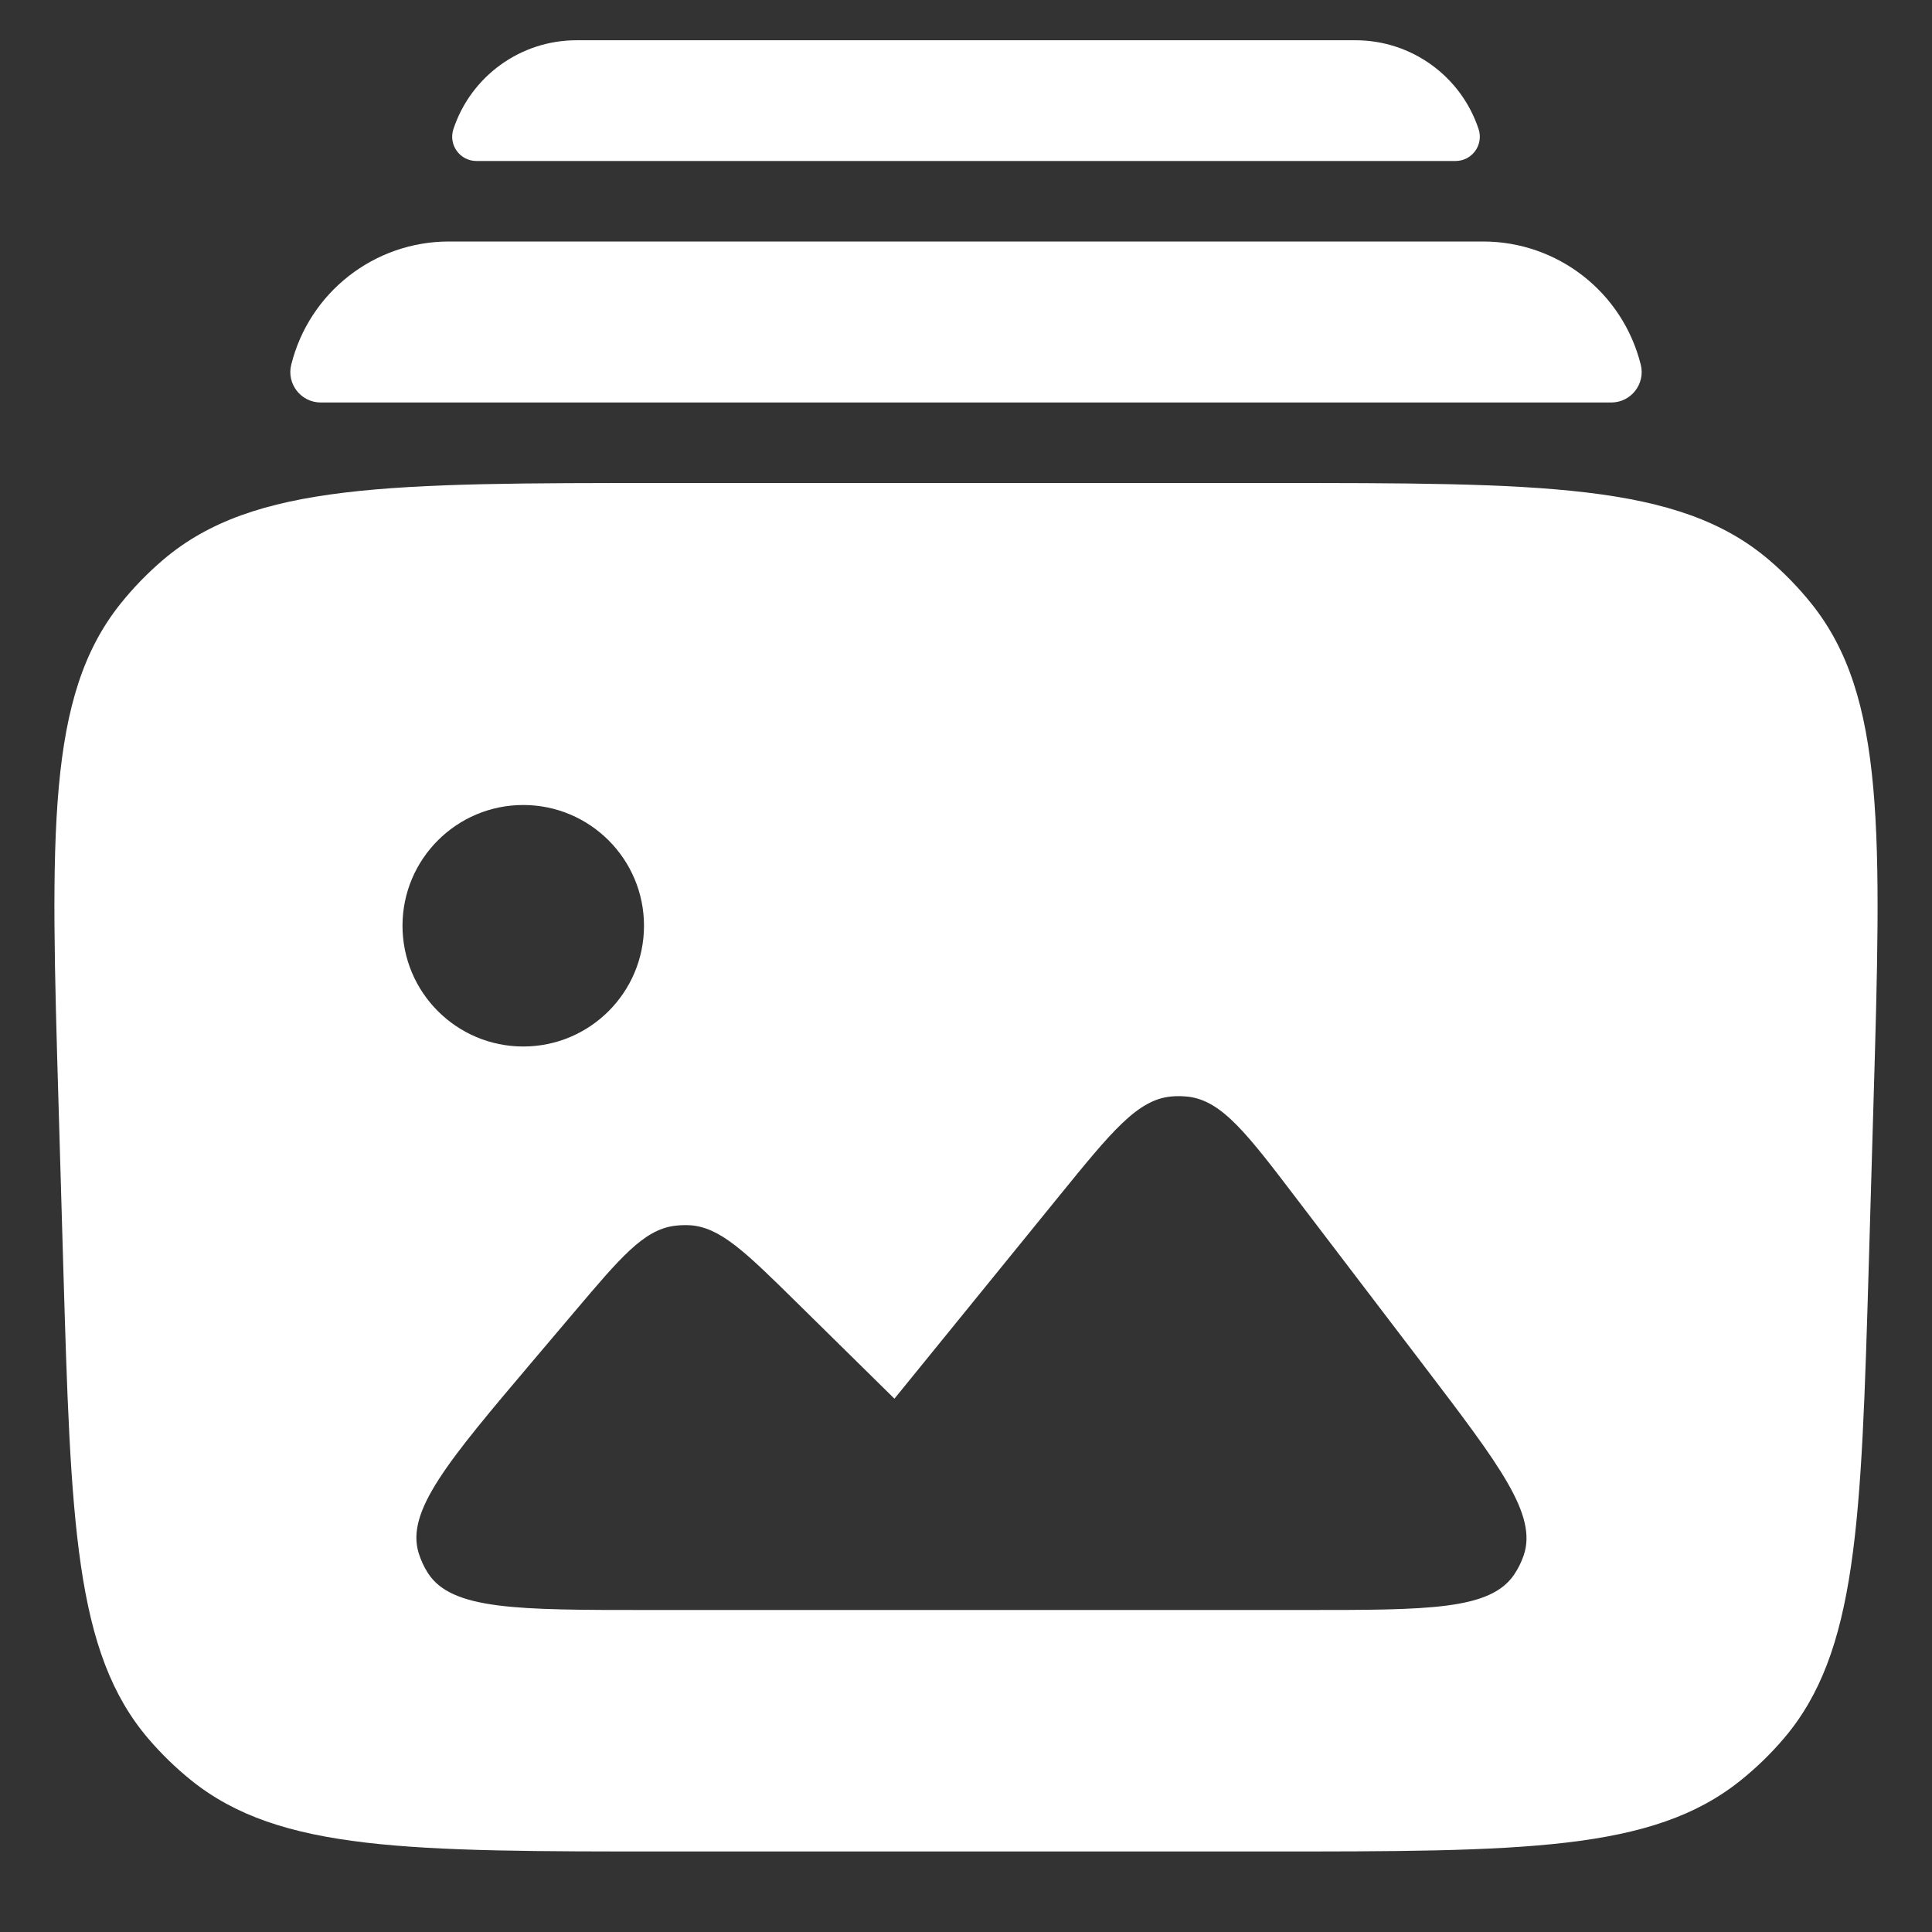 <svg width="24" height="24" viewBox="0 0 24 24" fill="none" xmlns="http://www.w3.org/2000/svg">
<rect x="0" y="0" width="24" height="24" fill="#333333" stroke="none"/>
<path fill-rule="evenodd" clip-rule="evenodd" d="M23.215 15.701L23.272 13.741C23.372 10.346 23.422 8.649 22.504 7.501C22.344 7.301 22.165 7.117 21.97 6.951C20.85 6 19.152 6 15.756 6H8.244C4.848 6 3.15 6 2.03 6.951C1.835 7.117 1.656 7.301 1.496 7.501C0.578 8.649 0.628 10.346 0.728 13.741L0.785 15.701C0.88 18.919 0.927 20.528 1.844 21.6C2.005 21.788 2.182 21.96 2.374 22.115C3.473 23 5.083 23 8.302 23H15.698C18.917 23 20.527 23 21.625 22.115C21.818 21.96 21.995 21.788 22.156 21.6C23.073 20.528 23.12 18.919 23.215 15.701ZM8 11.5C8 12.328 7.328 13 6.5 13C5.672 13 5 12.328 5 11.5C5 10.672 5.672 10 6.5 10C7.328 10 8 10.672 8 11.5ZM8.368 15.229C7.993 15.284 7.707 15.621 7.135 16.297L6.62 16.905C5.567 18.149 5.04 18.771 5.201 19.293C5.228 19.38 5.266 19.463 5.315 19.54C5.61 20 6.425 20 8.055 20H16.204C17.743 20 18.513 20 18.81 19.559C18.86 19.485 18.899 19.405 18.928 19.321C19.099 18.817 18.632 18.205 17.7 16.981L16.114 14.9C15.493 14.084 15.182 13.677 14.765 13.624C14.693 13.616 14.621 13.614 14.549 13.621C14.13 13.66 13.807 14.058 13.16 14.854L11.111 17.375L9.889 16.172C9.258 15.551 8.943 15.241 8.565 15.22C8.499 15.217 8.433 15.22 8.368 15.229Z" fill="white"/>
<path d="M3.618 4.53C3.842 3.631 4.65 3 5.577 3H18.423C19.35 3 20.158 3.631 20.382 4.53C20.442 4.769 20.261 5 20.015 5H3.985C3.739 5 3.558 4.769 3.618 4.53Z" fill="white"/>
<path d="M5.633 1.602C5.852 0.944 6.468 0.5 7.162 0.5H16.838C17.532 0.5 18.148 0.944 18.367 1.602C18.433 1.798 18.287 2 18.081 2H5.919C5.713 2 5.567 1.798 5.633 1.602Z" fill="white"/>
</svg>
